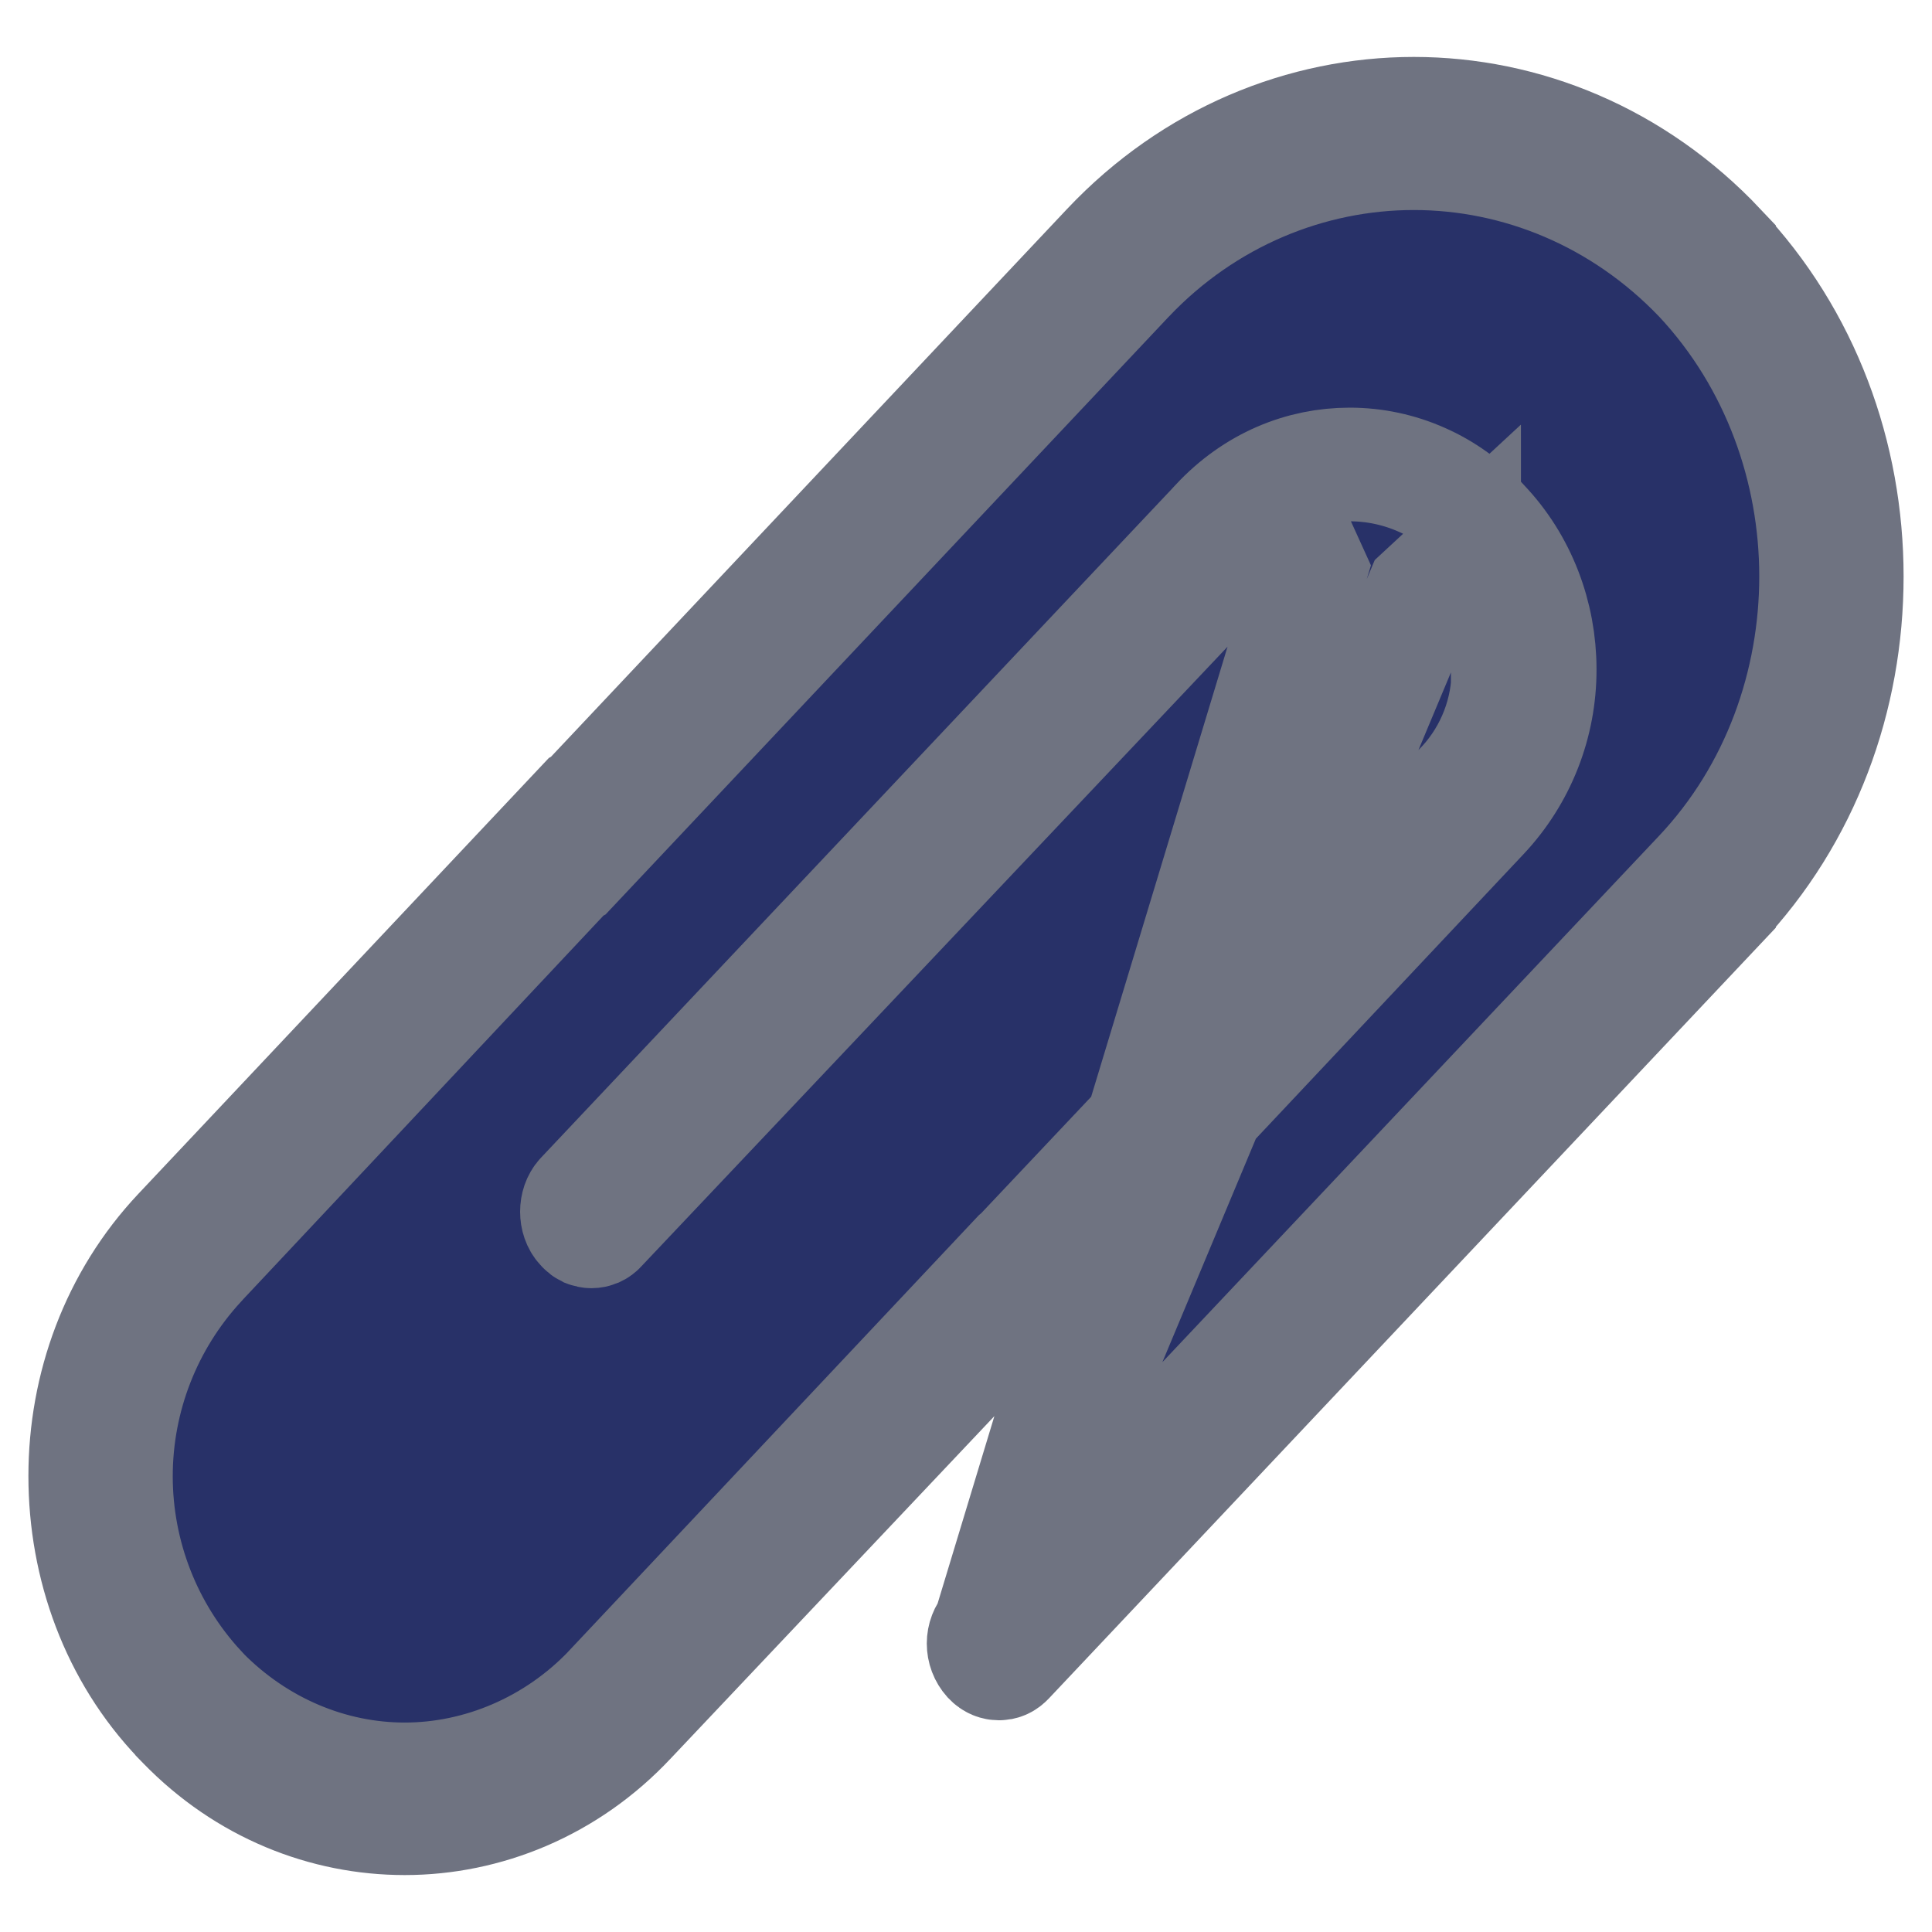 <svg width="17" height="17" viewBox="0 0 17 17" fill="none" xmlns="http://www.w3.org/2000/svg">
<path d="M8.707 14.326L14.961 7.699L14.961 7.699C15.647 6.972 15.98 6.014 15.98 5.072C15.98 4.13 15.646 3.174 14.963 2.443L14.963 2.443L14.959 2.439C14.269 1.719 13.359 1.348 12.44 1.348C11.525 1.348 10.61 1.718 9.924 2.44L9.922 2.442L5.018 7.647L5 7.657L4.944 7.716L1.755 11.112L1.755 11.112L1.752 11.116C1.281 11.627 1.02 12.296 1.02 12.99C1.02 13.684 1.281 14.354 1.752 14.864L1.752 14.865L1.77 14.884L1.776 14.891L1.782 14.897C2.269 15.39 2.909 15.657 3.561 15.657C4.222 15.657 4.883 15.38 5.369 14.871L5.371 14.868L8.957 11.057L8.974 11.043L8.997 11.019L12.88 6.906L12.88 6.906L12.886 6.9C13.137 6.624 13.275 6.263 13.273 5.89M8.707 14.326L12.516 5.221L12.883 4.881C12.883 4.882 12.884 4.882 12.884 4.882C13.137 5.156 13.276 5.517 13.273 5.89M8.707 14.326C8.673 14.364 8.655 14.412 8.655 14.461C8.655 14.512 8.673 14.56 8.707 14.598C8.736 14.629 8.766 14.637 8.79 14.637C8.814 14.637 8.841 14.629 8.866 14.601L8.873 14.594L8.873 14.594L15.126 7.964L15.126 7.963C15.874 7.174 16.25 6.135 16.25 5.072C16.25 4.014 15.873 2.971 15.126 2.183L15.126 2.182C14.383 1.394 13.411 1.001 12.44 1.001C11.472 1.001 10.496 1.394 9.753 2.182L5.213 7.001L5.158 7.059L5.14 7.069L1.582 10.847L1.582 10.847C1.028 11.435 0.75 12.207 0.75 12.988C0.75 13.776 1.029 14.55 1.58 15.126L1.582 15.129L1.582 15.129L1.616 15.164C2.159 15.724 2.861 15.999 3.561 15.999C4.273 15.999 4.995 15.71 5.538 15.13L5.54 15.128L9.09 11.373L9.201 11.141H9.309L13.043 7.172C13.369 6.825 13.549 6.367 13.548 5.891L13.548 5.889C13.548 5.418 13.375 4.956 13.046 4.611L13.038 4.602L13.038 4.602C12.891 4.44 12.711 4.31 12.511 4.222C12.311 4.133 12.095 4.087 11.876 4.087C11.456 4.087 11.039 4.254 10.711 4.606L10.709 4.609L10.709 4.609L5.123 10.531C5.123 10.531 5.123 10.531 5.123 10.531C5.061 10.597 5.061 10.727 5.123 10.792L5.128 10.797L5.133 10.803C5.142 10.813 5.153 10.821 5.165 10.827C5.178 10.832 5.191 10.835 5.205 10.835C5.218 10.835 5.232 10.832 5.244 10.827C5.257 10.821 5.268 10.813 5.277 10.803L5.282 10.797L5.288 10.791L10.877 4.883C11.002 4.744 11.154 4.633 11.323 4.555L11.53 5.01L8.707 14.326ZM13.273 5.89C13.273 5.892 13.273 5.894 13.273 5.896L12.773 5.889L13.273 5.884C13.273 5.886 13.273 5.888 13.273 5.89Z" fill="#283168" stroke="#6F7381"/>
</svg>
